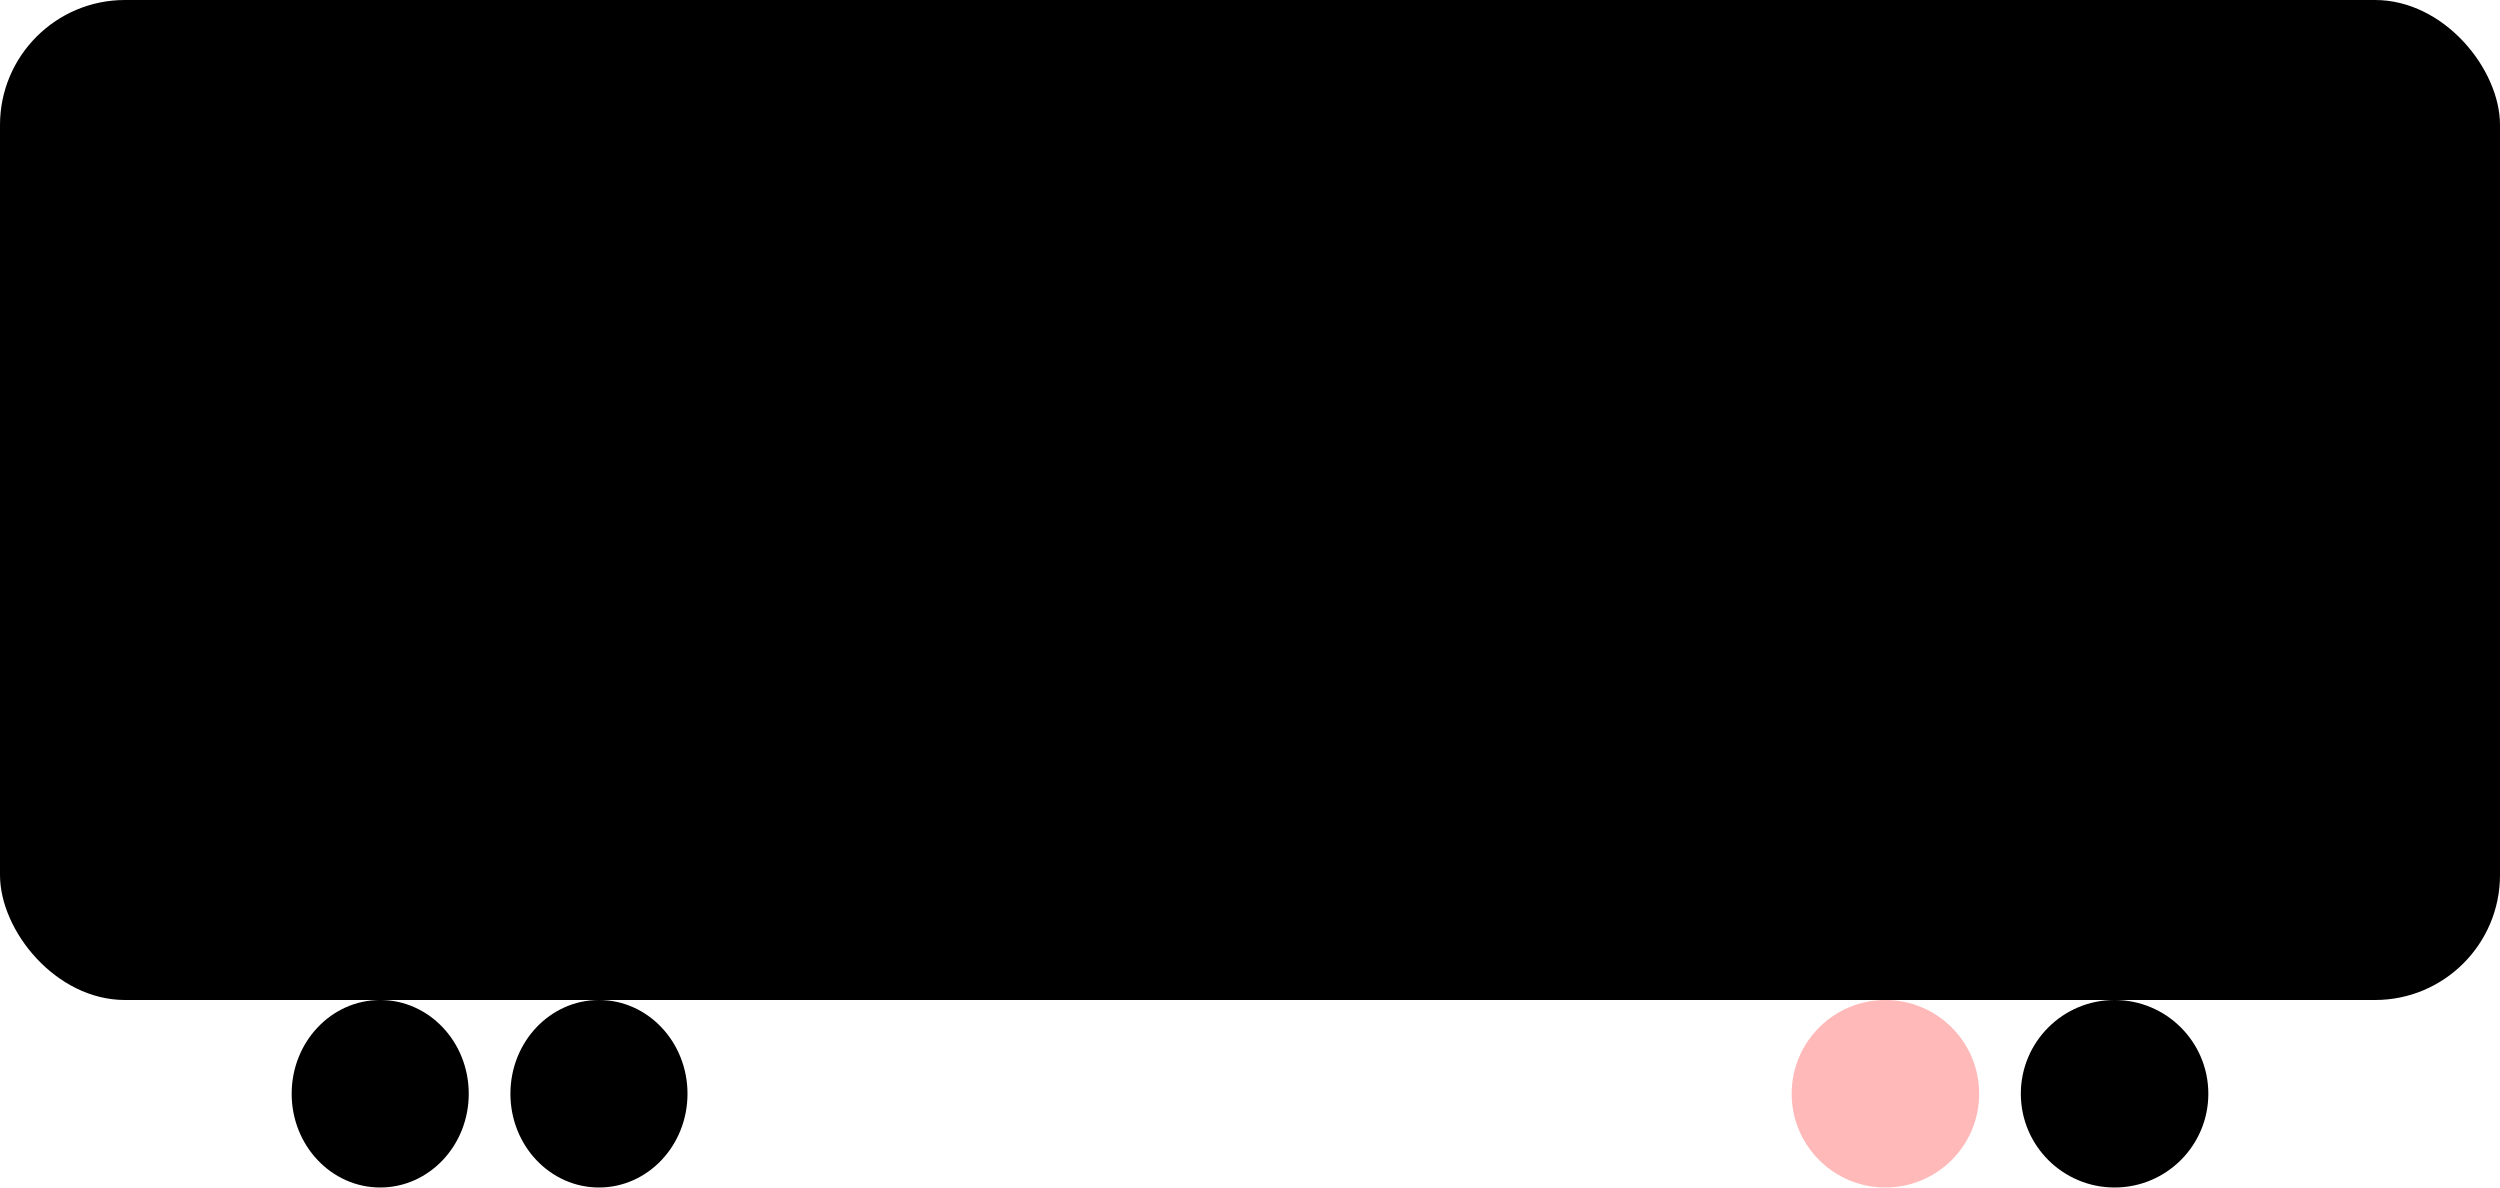 <svg width="240" height="114" viewBox="0 0 240 114" fill="currentColor" xmlns="http://www.w3.org/2000/svg">
  <rect width="240" height="96" rx="12" />
  <ellipse cx="36.5" cy="105" rx="8.5" ry="9" />
  <circle cx="181" cy="105" r="9" fill="#FFB9B9" />
  <ellipse cx="57.5" cy="105" rx="8.5" ry="9" />
  <circle cx="203" cy="105" r="9" />
</svg>